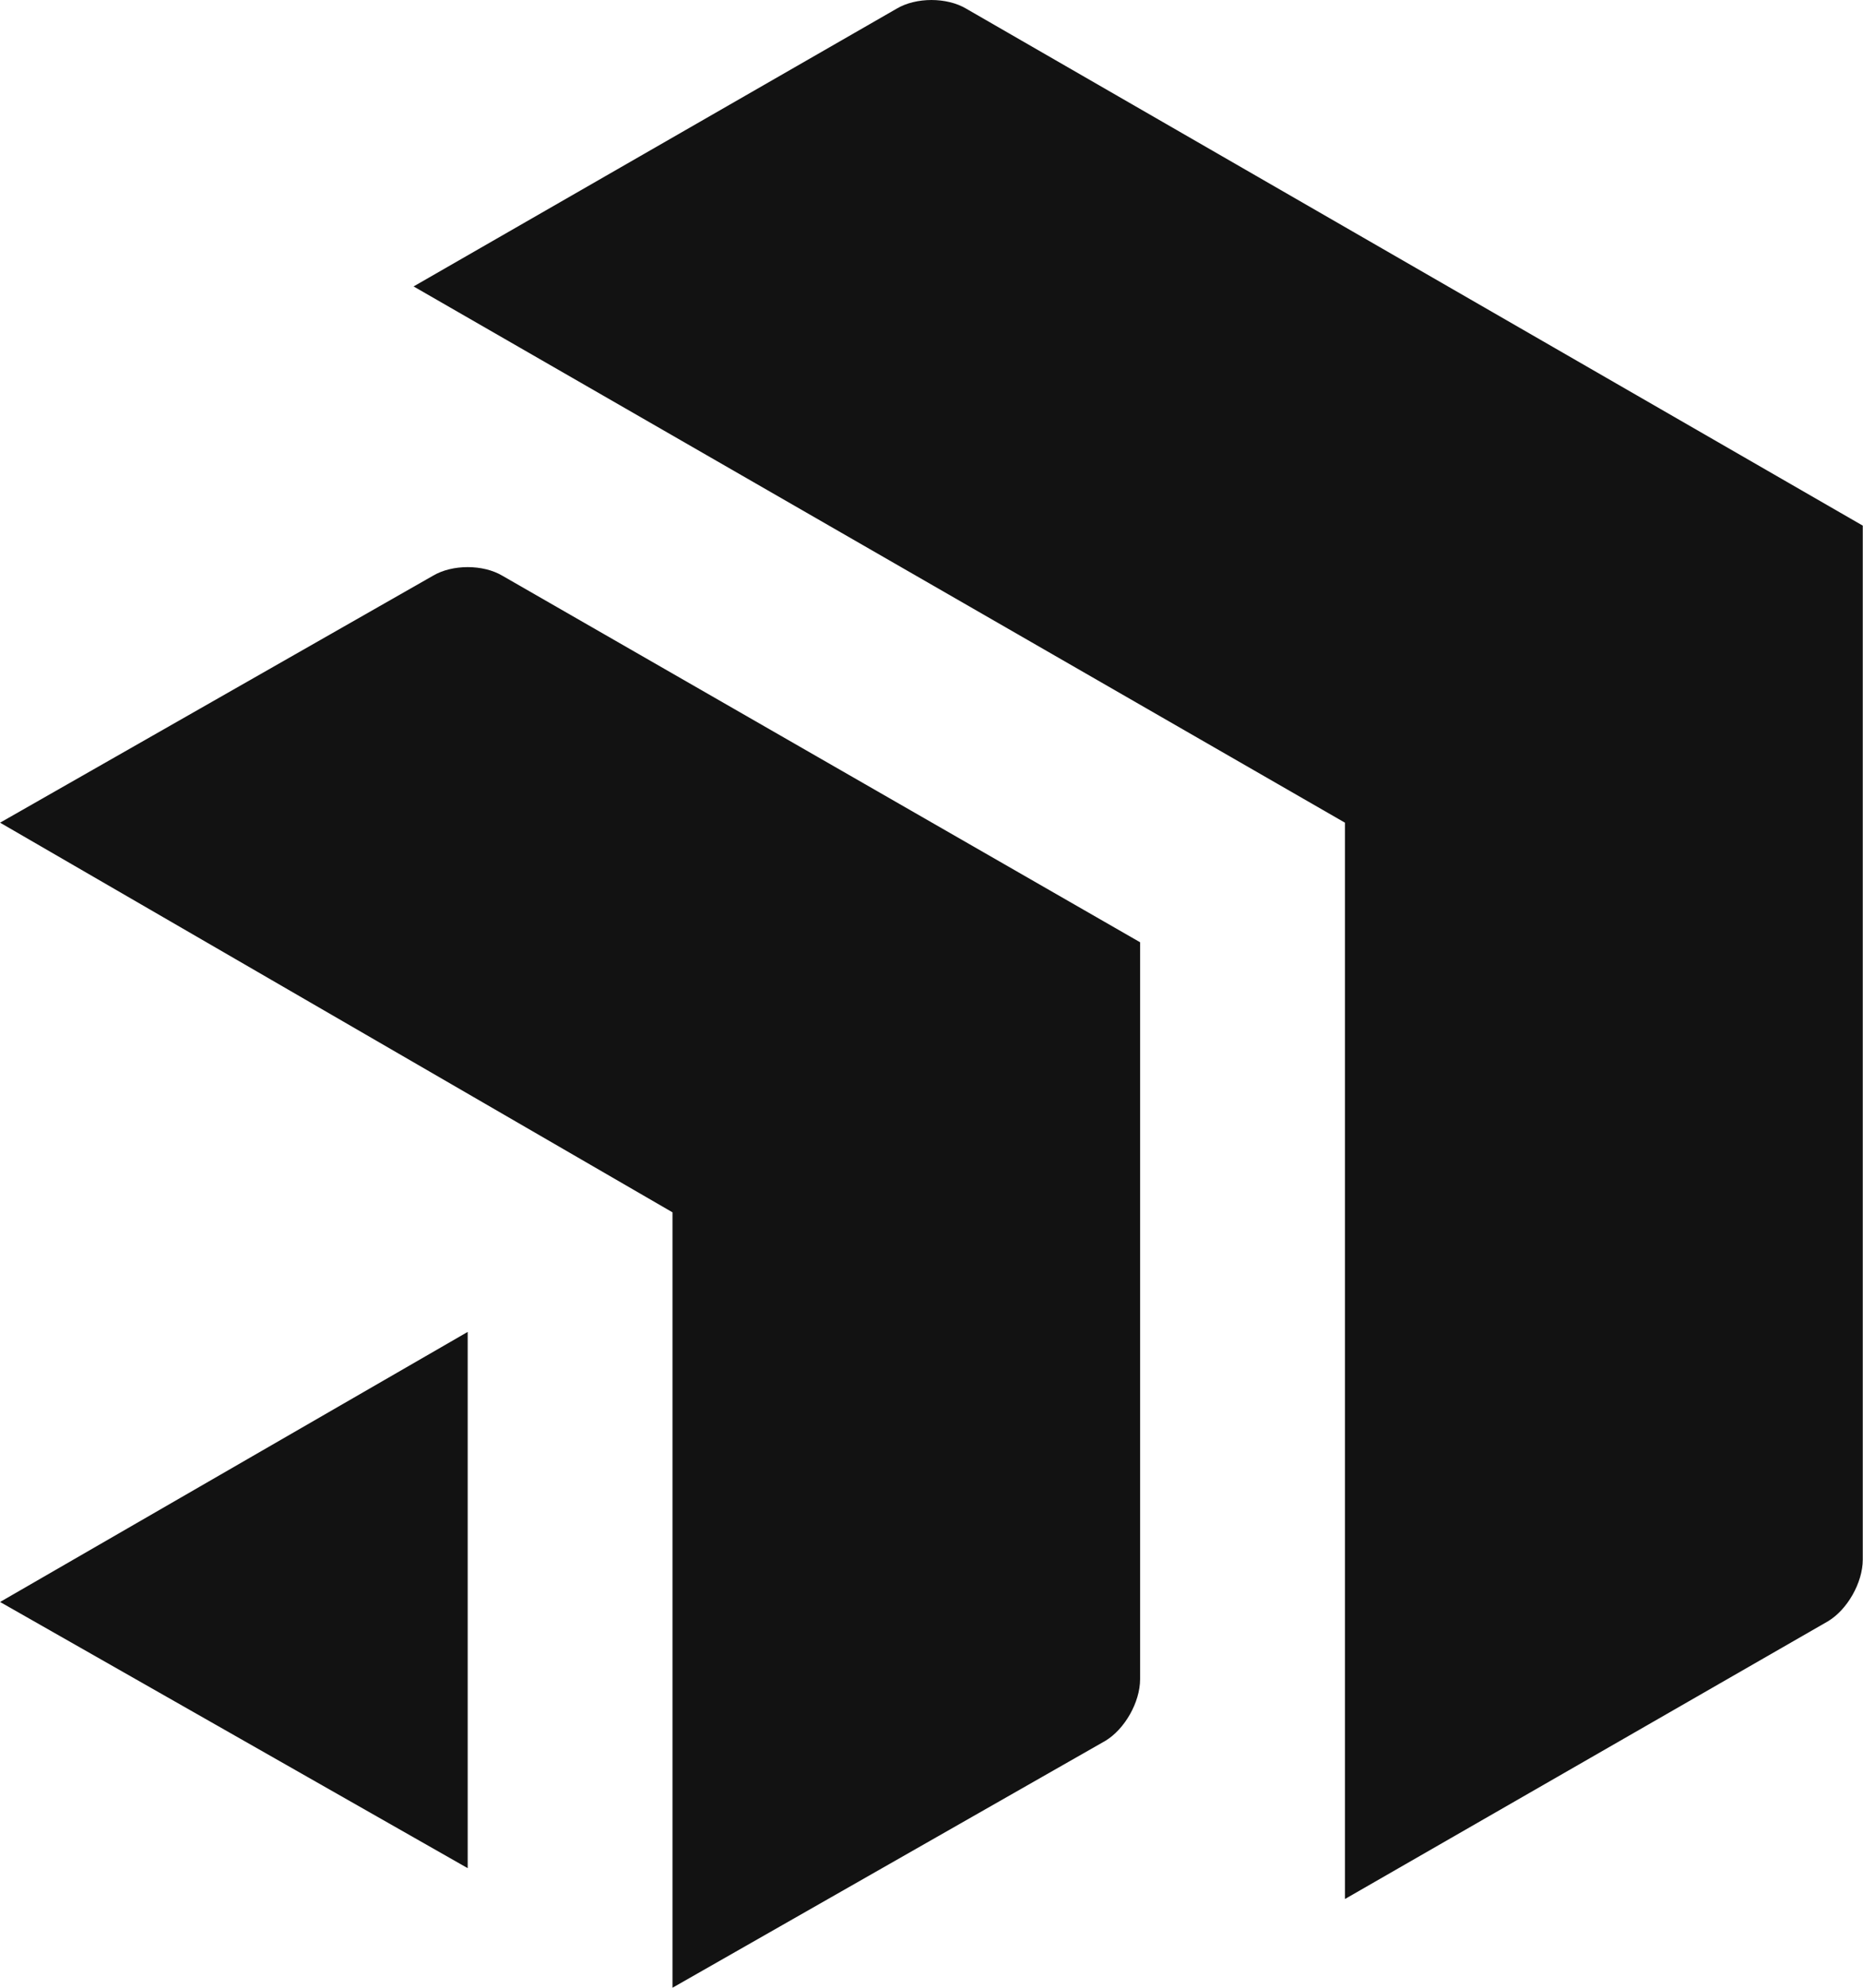 <svg width="75" height="80" viewBox="0 0 75 80" fill="none" xmlns="http://www.w3.org/2000/svg">
<path d="M18.828 75.187V53.605L0.003 64.474L18.828 75.187ZM38.897 0.349C38.12 -0.116 36.875 -0.116 36.097 0.349L16.65 11.528L54.144 33.11V76.429L73.591 65.25C74.368 64.784 74.991 63.697 74.991 62.766V21.155L38.897 0.349ZM17.428 23.173L0.003 33.11L27.073 48.792V80L44.498 70.063C45.276 69.597 45.898 68.51 45.898 67.579V37.923L20.228 23.173C19.45 22.708 18.206 22.708 17.428 23.173" fill="#121212"/>
</svg>
